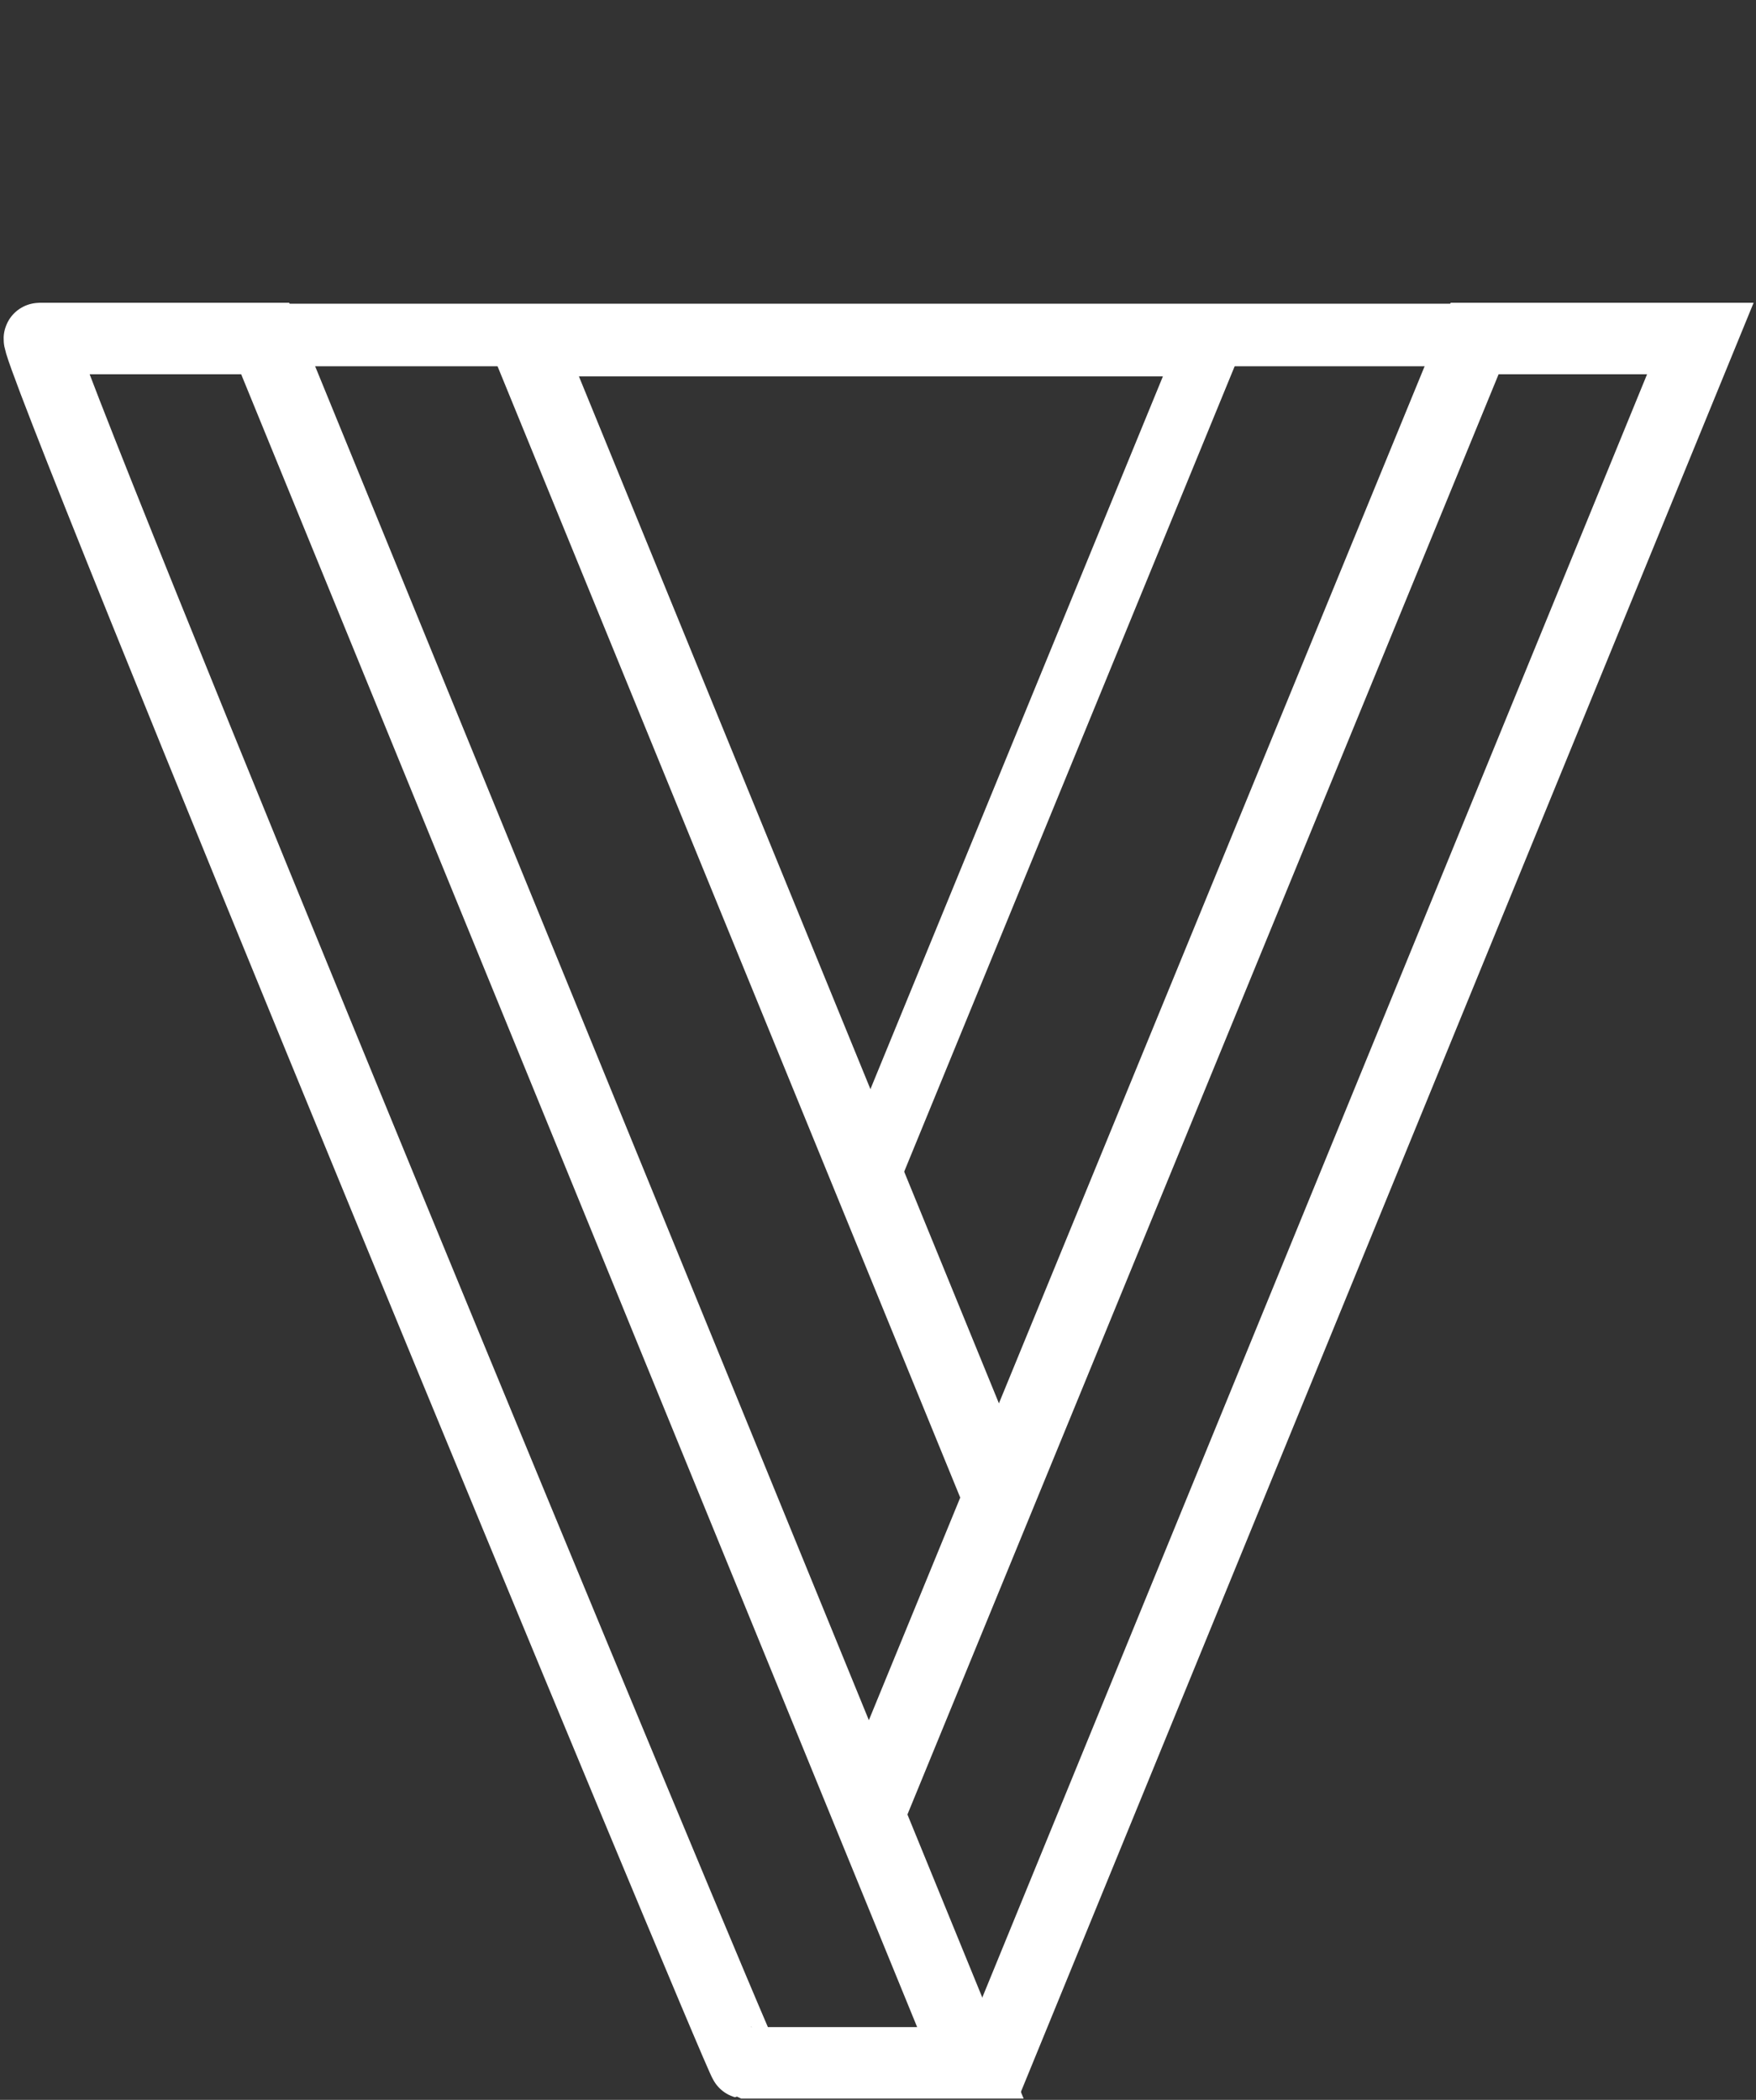 <svg width="393" height="470" viewBox="0 0 393 470" fill="none" xmlns="http://www.w3.org/2000/svg">
<rect x="0" y="0" width="393" height="470" fill="#333333" stroke="none"/>
<path d="M116.165 72.611L223.483 335.038M8.841 75.768C11.604 75.768 59.347 75.768 59.347 75.768L217.176 461.713H166.671C165.718 461.522 6.079 75.769 8.841 75.768Z" stroke="white" stroke-width="16"/>
<path d="M193.491 408.437L330.032 75.767H355.288H380.544L220.72 466.053" stroke="white" stroke-width="16"/>
<path d="M270.701 77.243L194.675 262.533L118.649 77.243L270.701 77.243Z" stroke="white" stroke-width="14"/>
<path d="M56.556 74.978H336.346" stroke="white" stroke-width="14"/>
</svg>
